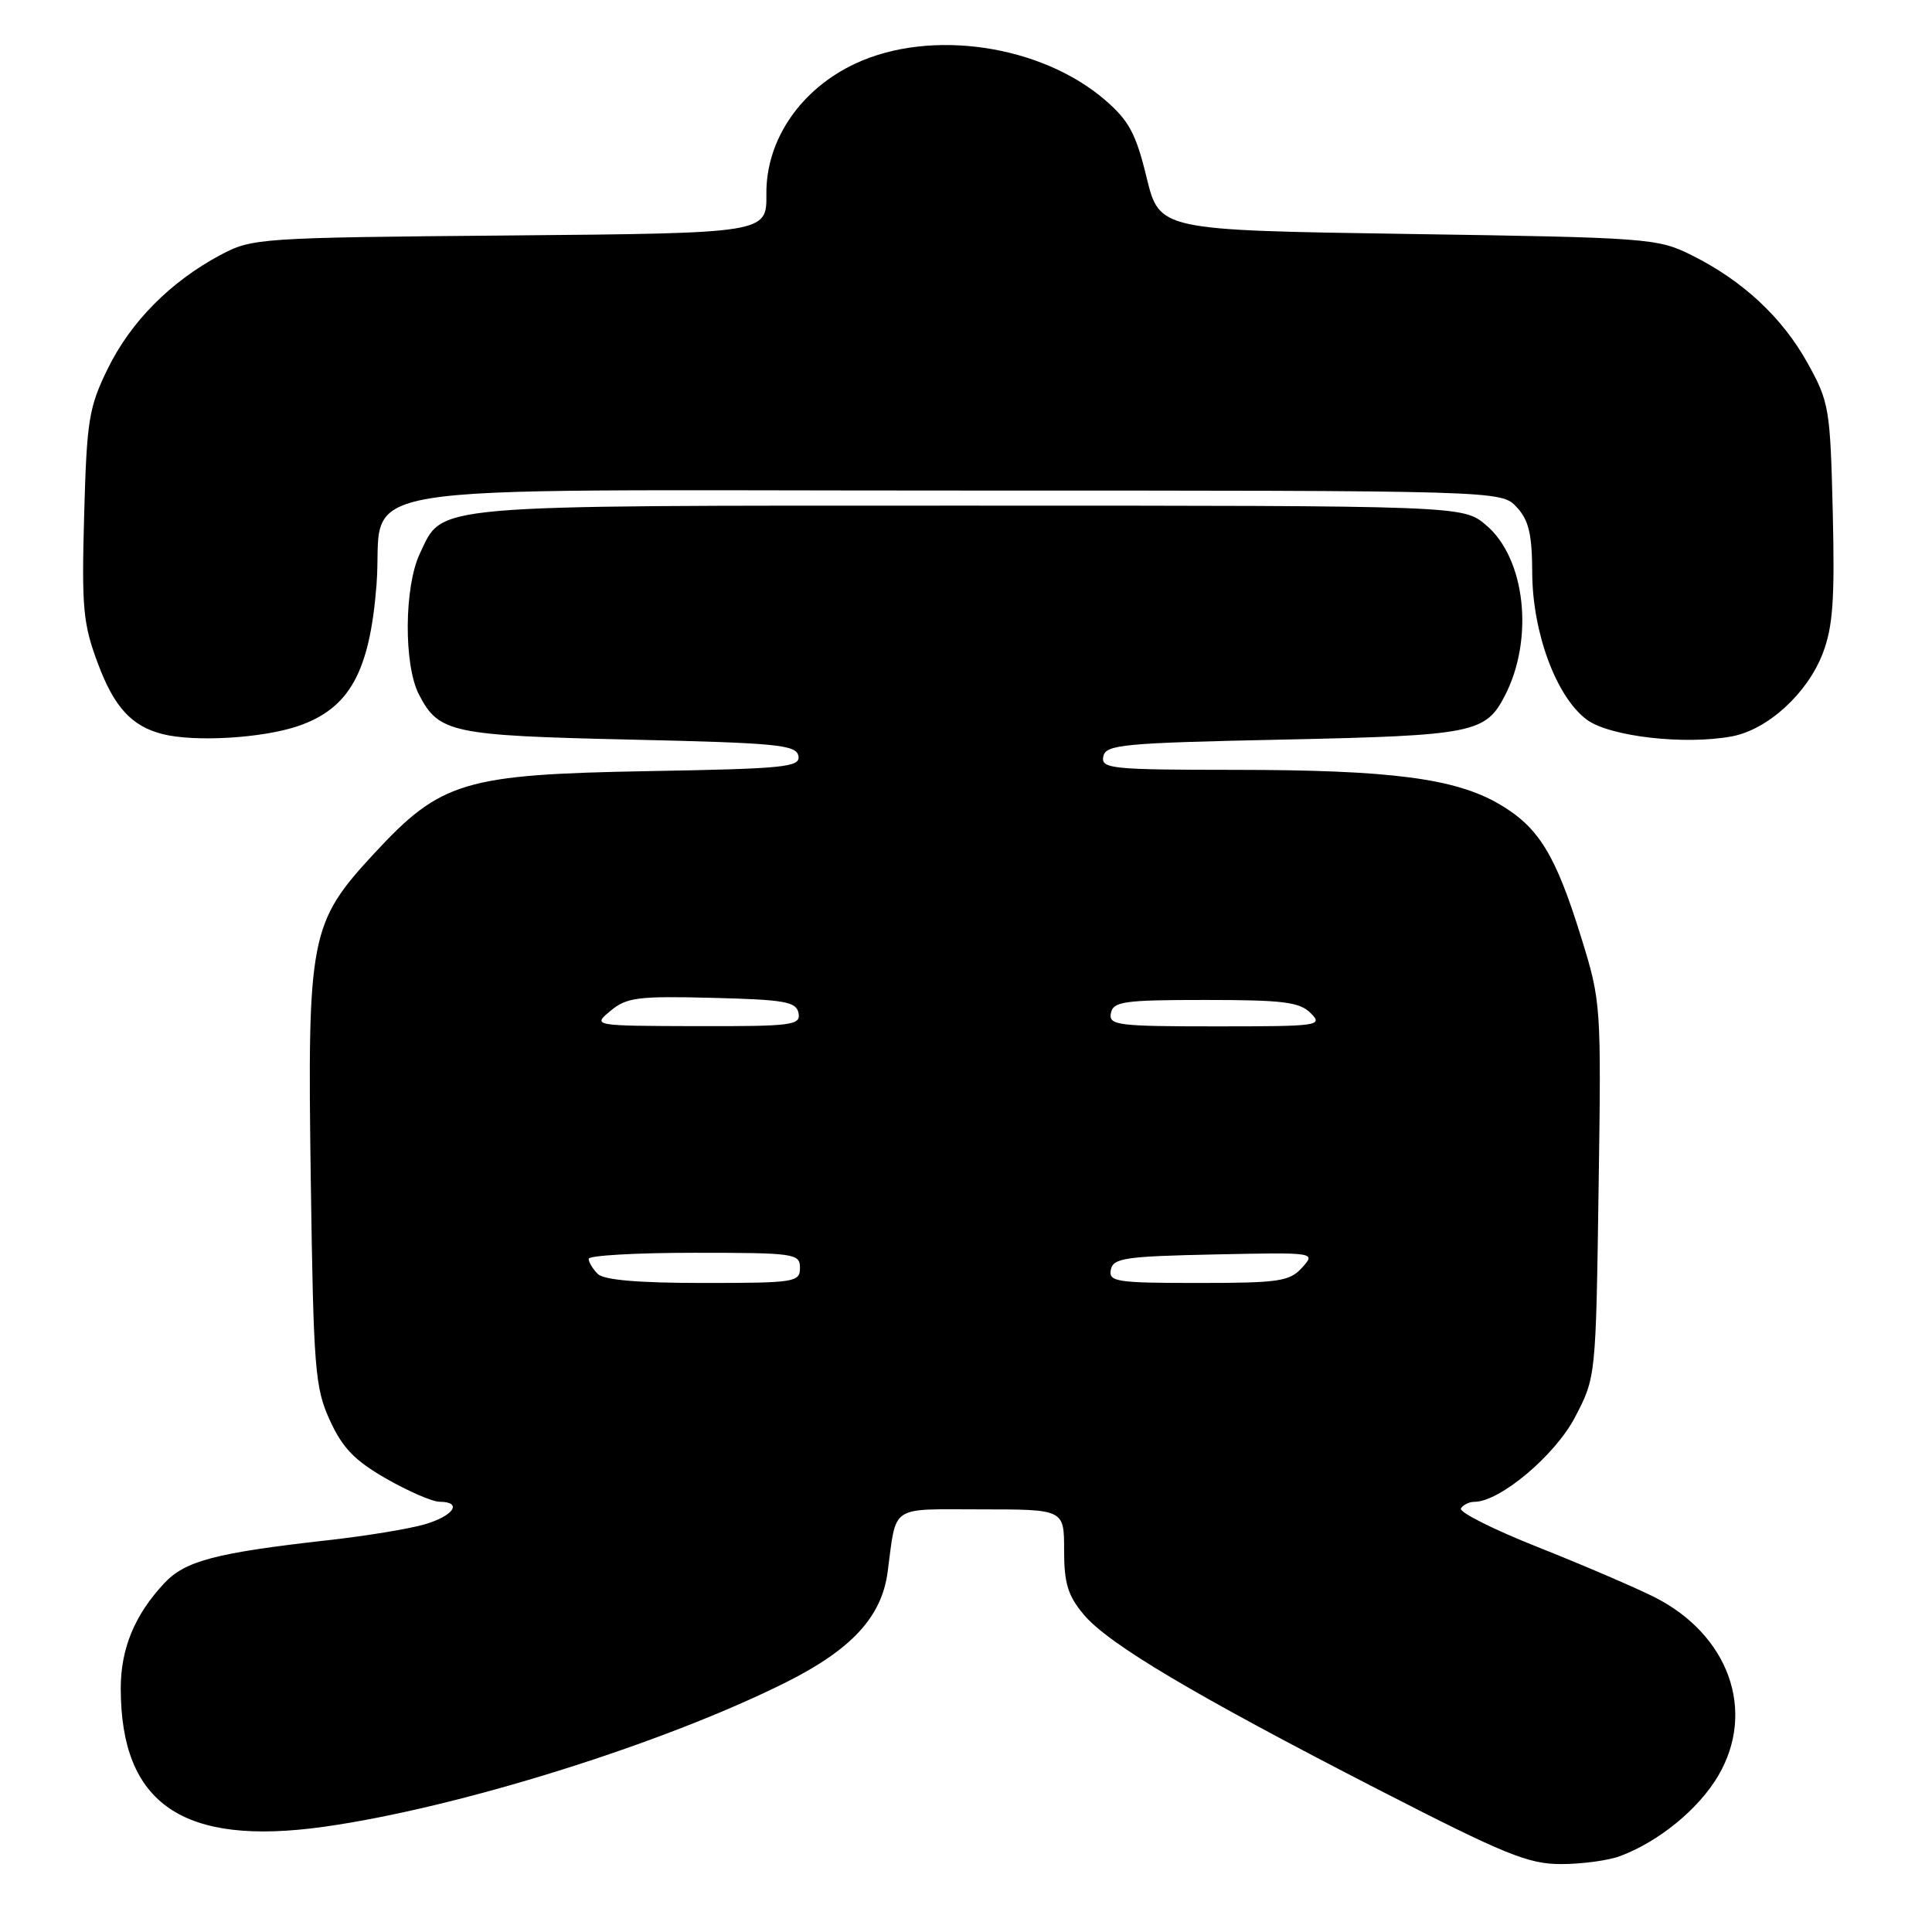 <?xml version="1.0" encoding="UTF-8" standalone="no"?>
<!DOCTYPE svg PUBLIC "-//W3C//DTD SVG 1.1//EN" "http://www.w3.org/Graphics/SVG/1.1/DTD/svg11.dtd" >
<svg xmlns="http://www.w3.org/2000/svg" xmlns:xlink="http://www.w3.org/1999/xlink" version="1.1" viewBox="0 0 256 256">
 <g >
 <path fill="currentColor"
d=" M 214.68 245.94 C 219.83 244.01 225.10 239.69 227.69 235.27 C 232.71 226.70 229.07 216.59 219.19 211.61 C 216.61 210.32 209.67 207.34 203.77 205.00 C 197.87 202.66 193.28 200.35 193.58 199.87 C 193.88 199.39 194.68 199.00 195.36 199.00 C 198.74 199.00 206.04 192.86 208.69 187.80 C 211.46 182.50 211.46 182.50 211.82 157.66 C 212.18 133.05 212.16 132.75 209.50 124.16 C 206.11 113.22 203.88 109.60 198.66 106.55 C 192.81 103.13 184.24 102.02 163.68 102.01 C 147.24 102.00 145.88 101.86 146.19 100.25 C 146.49 98.66 148.67 98.45 170.01 98.00 C 195.18 97.46 196.84 97.14 199.39 92.21 C 203.31 84.64 202.13 73.97 196.90 69.57 C 193.85 67.00 193.85 67.00 128.37 67.00 C 56.05 67.00 58.76 66.76 55.63 73.36 C 53.55 77.74 53.48 88.10 55.51 92.02 C 58.14 97.11 59.78 97.46 83.49 98.00 C 102.94 98.44 105.51 98.69 105.79 100.16 C 106.08 101.65 104.07 101.86 85.81 102.18 C 61.47 102.62 58.42 103.54 49.59 113.08 C 41.06 122.29 40.72 124.04 41.18 156.32 C 41.54 181.44 41.73 183.86 43.70 188.18 C 45.37 191.85 46.98 193.52 51.16 195.92 C 54.10 197.60 57.29 198.99 58.25 198.99 C 61.36 199.01 60.11 200.87 56.25 201.99 C 54.19 202.59 48.45 203.53 43.50 204.08 C 28.56 205.76 24.55 206.81 21.76 209.79 C 17.85 213.97 16.00 218.44 16.00 223.71 C 16.00 239.05 24.23 244.67 42.90 242.06 C 60.68 239.57 87.89 231.06 104.18 222.90 C 112.84 218.56 116.82 214.24 117.61 208.34 C 118.83 199.26 117.73 200.00 130.02 200.00 C 141.00 200.00 141.00 200.00 141.00 205.42 C 141.00 209.81 141.50 211.44 143.61 213.95 C 146.90 217.86 158.26 224.60 182.68 237.15 C 199.43 245.75 202.49 247.00 206.86 247.00 C 209.62 247.00 213.14 246.52 214.68 245.94 Z  M 39.49 96.21 C 46.31 93.88 48.99 89.04 49.89 77.50 C 50.97 63.58 42.27 65.00 126.62 65.00 C 198.92 65.00 198.92 65.00 200.96 67.19 C 202.57 68.92 203.01 70.75 203.03 75.94 C 203.07 83.88 206.23 92.37 210.26 95.36 C 213.29 97.60 223.22 98.74 229.50 97.57 C 234.25 96.67 239.50 91.87 241.53 86.56 C 242.87 83.05 243.13 79.44 242.85 67.85 C 242.52 54.12 242.37 53.27 239.53 48.14 C 236.17 42.07 230.92 37.18 224.14 33.81 C 219.65 31.57 218.44 31.48 186.57 31.00 C 153.64 30.50 153.64 30.50 151.93 23.52 C 150.53 17.74 149.59 15.98 146.47 13.29 C 137.96 5.93 123.33 3.77 113.37 8.41 C 106.09 11.80 101.48 18.54 101.55 25.70 C 101.60 30.90 101.60 30.90 67.55 31.20 C 34.25 31.49 33.41 31.55 29.20 33.79 C 22.58 37.33 17.33 42.63 14.29 48.83 C 11.76 54.00 11.50 55.66 11.15 68.26 C 10.81 80.60 11.00 82.66 12.99 87.97 C 15.14 93.71 17.45 96.23 21.54 97.27 C 25.81 98.35 34.76 97.82 39.49 96.21 Z  M 79.20 168.80 C 78.54 168.14 78.00 167.24 78.00 166.80 C 78.00 166.36 84.30 166.00 92.00 166.00 C 105.33 166.00 106.00 166.10 106.00 168.00 C 106.00 169.90 105.33 170.00 93.20 170.00 C 84.58 170.00 80.01 169.61 79.20 168.80 Z  M 147.19 168.25 C 147.49 166.70 149.09 166.47 160.94 166.22 C 174.36 165.94 174.36 165.94 172.53 167.97 C 170.88 169.79 169.48 170.00 158.77 170.00 C 147.96 170.00 146.88 169.84 147.19 168.25 Z  M 80.90 133.94 C 83.03 132.16 84.53 131.97 94.39 132.22 C 104.02 132.46 105.52 132.73 105.81 134.25 C 106.12 135.85 104.96 136.00 92.32 135.97 C 78.50 135.93 78.50 135.93 80.90 133.94 Z  M 147.20 134.25 C 147.50 132.70 148.92 132.50 159.74 132.50 C 170.02 132.50 172.21 132.77 173.68 134.25 C 175.35 135.92 174.75 136.00 161.14 136.00 C 148.07 136.00 146.88 135.85 147.20 134.25 Z "/>
</g>
</svg>